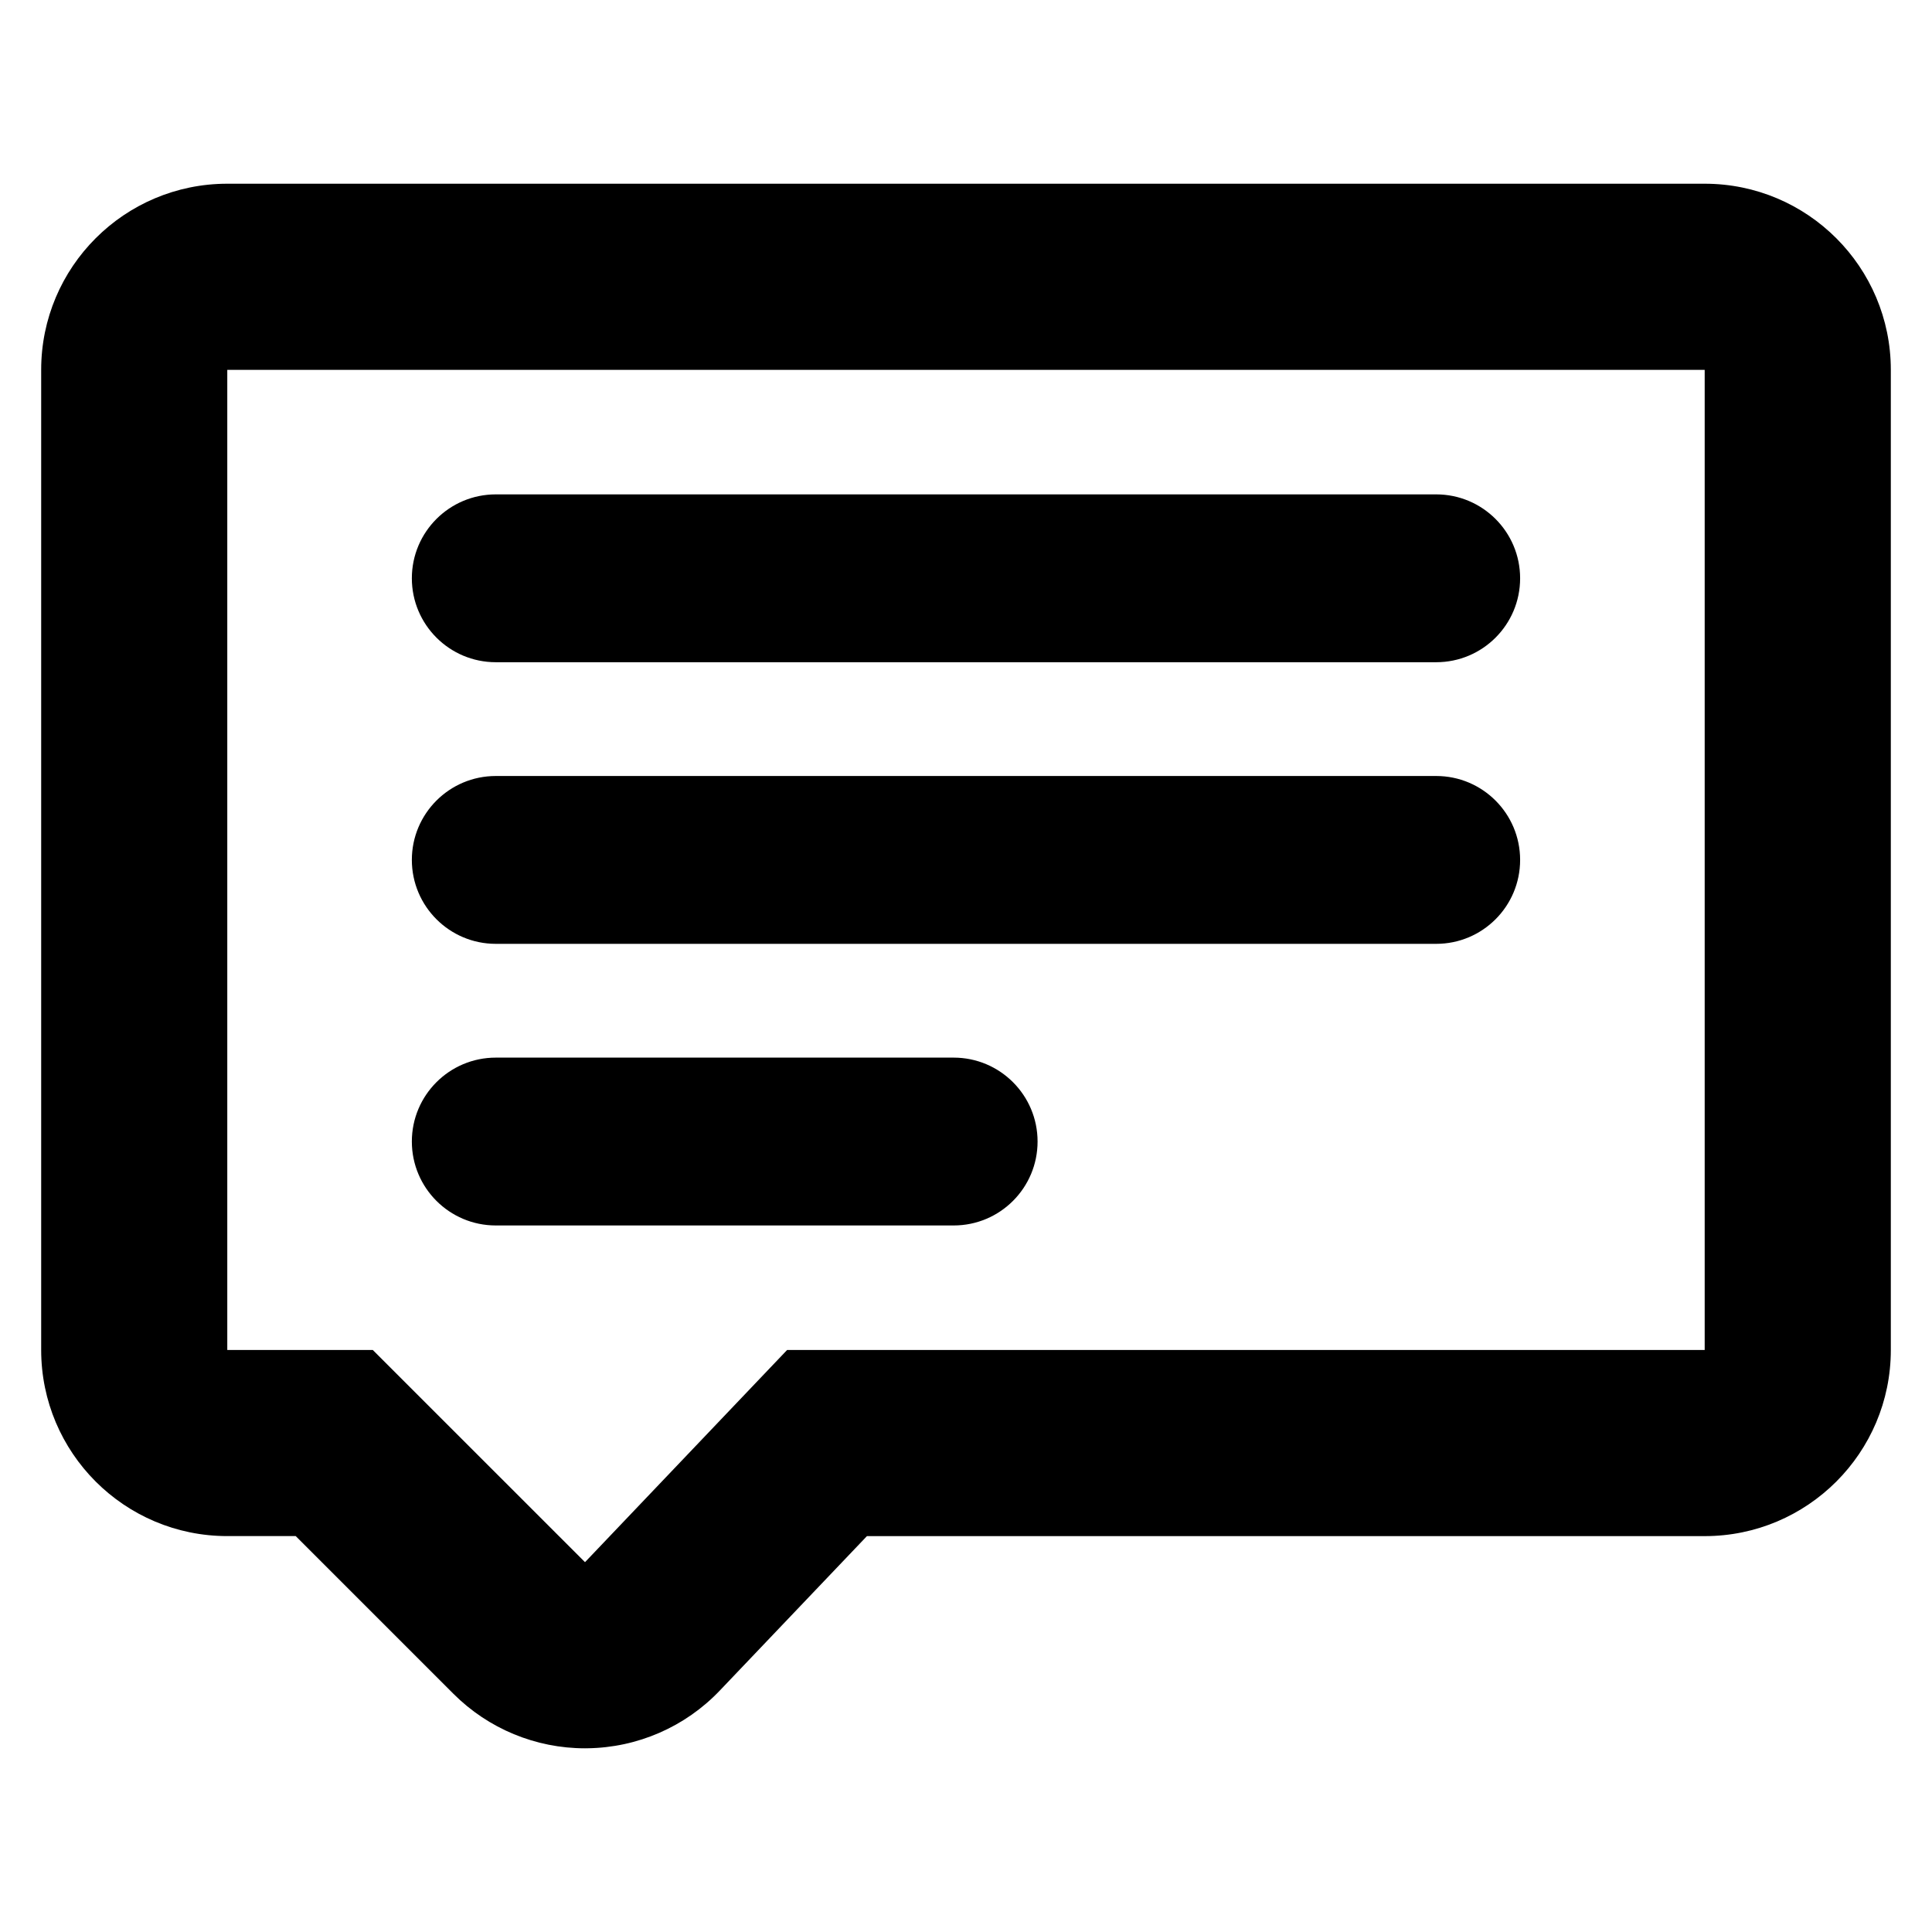 <svg xmlns="http://www.w3.org/2000/svg" xmlns:xlink="http://www.w3.org/1999/xlink" version="1.1" id="Calque_1" x="0px" y="0px" width="64px" height="64px" viewBox="0 0 64 64" enable-background="new 0 0 64 64" xml:space="preserve">
<g>
	<path fill="#000000" d="M1.364,12.252v32.467c0,3.405,2.76,6.166,6.166,6.166h2.266l5.224,5.224   c1.157,1.157,2.725,1.806,4.359,1.806c0.025,0,0.05,0,0.076-0.001c1.661-0.02,3.244-0.709,4.389-1.912l4.874-5.116H56.47   c3.405,0,6.166-2.761,6.166-6.166V12.252c0-3.405-2.761-6.166-6.166-6.166H7.529C4.124,6.086,1.363,8.847,1.364,12.252z    M7.529,12.252H56.47v32.467H26.075l-6.696,7.03l-7.031-7.03H7.529V12.252z"/>
	<path fill="#000000" d="M16.424,31.266h31.152c1.535,0,2.78-1.244,2.78-2.78c0-1.535-1.245-2.78-2.78-2.78H16.424   c-1.536,0-2.781,1.245-2.781,2.78C13.644,30.021,14.889,31.266,16.424,31.266z"/>
	<path fill="#000000" d="M16.424,40.595h15.167c1.535,0,2.78-1.244,2.78-2.78c0-1.535-1.245-2.78-2.78-2.78H16.424   c-1.536,0-2.781,1.245-2.781,2.78C13.644,39.351,14.889,40.595,16.424,40.595z"/>
	<path fill="#000000" d="M16.424,21.937h31.152c1.535,0,2.78-1.244,2.78-2.78c0-1.535-1.245-2.78-2.78-2.78H16.424   c-1.536,0-2.781,1.245-2.781,2.78C13.644,20.692,14.889,21.937,16.424,21.937z"/>
</g>
</svg>